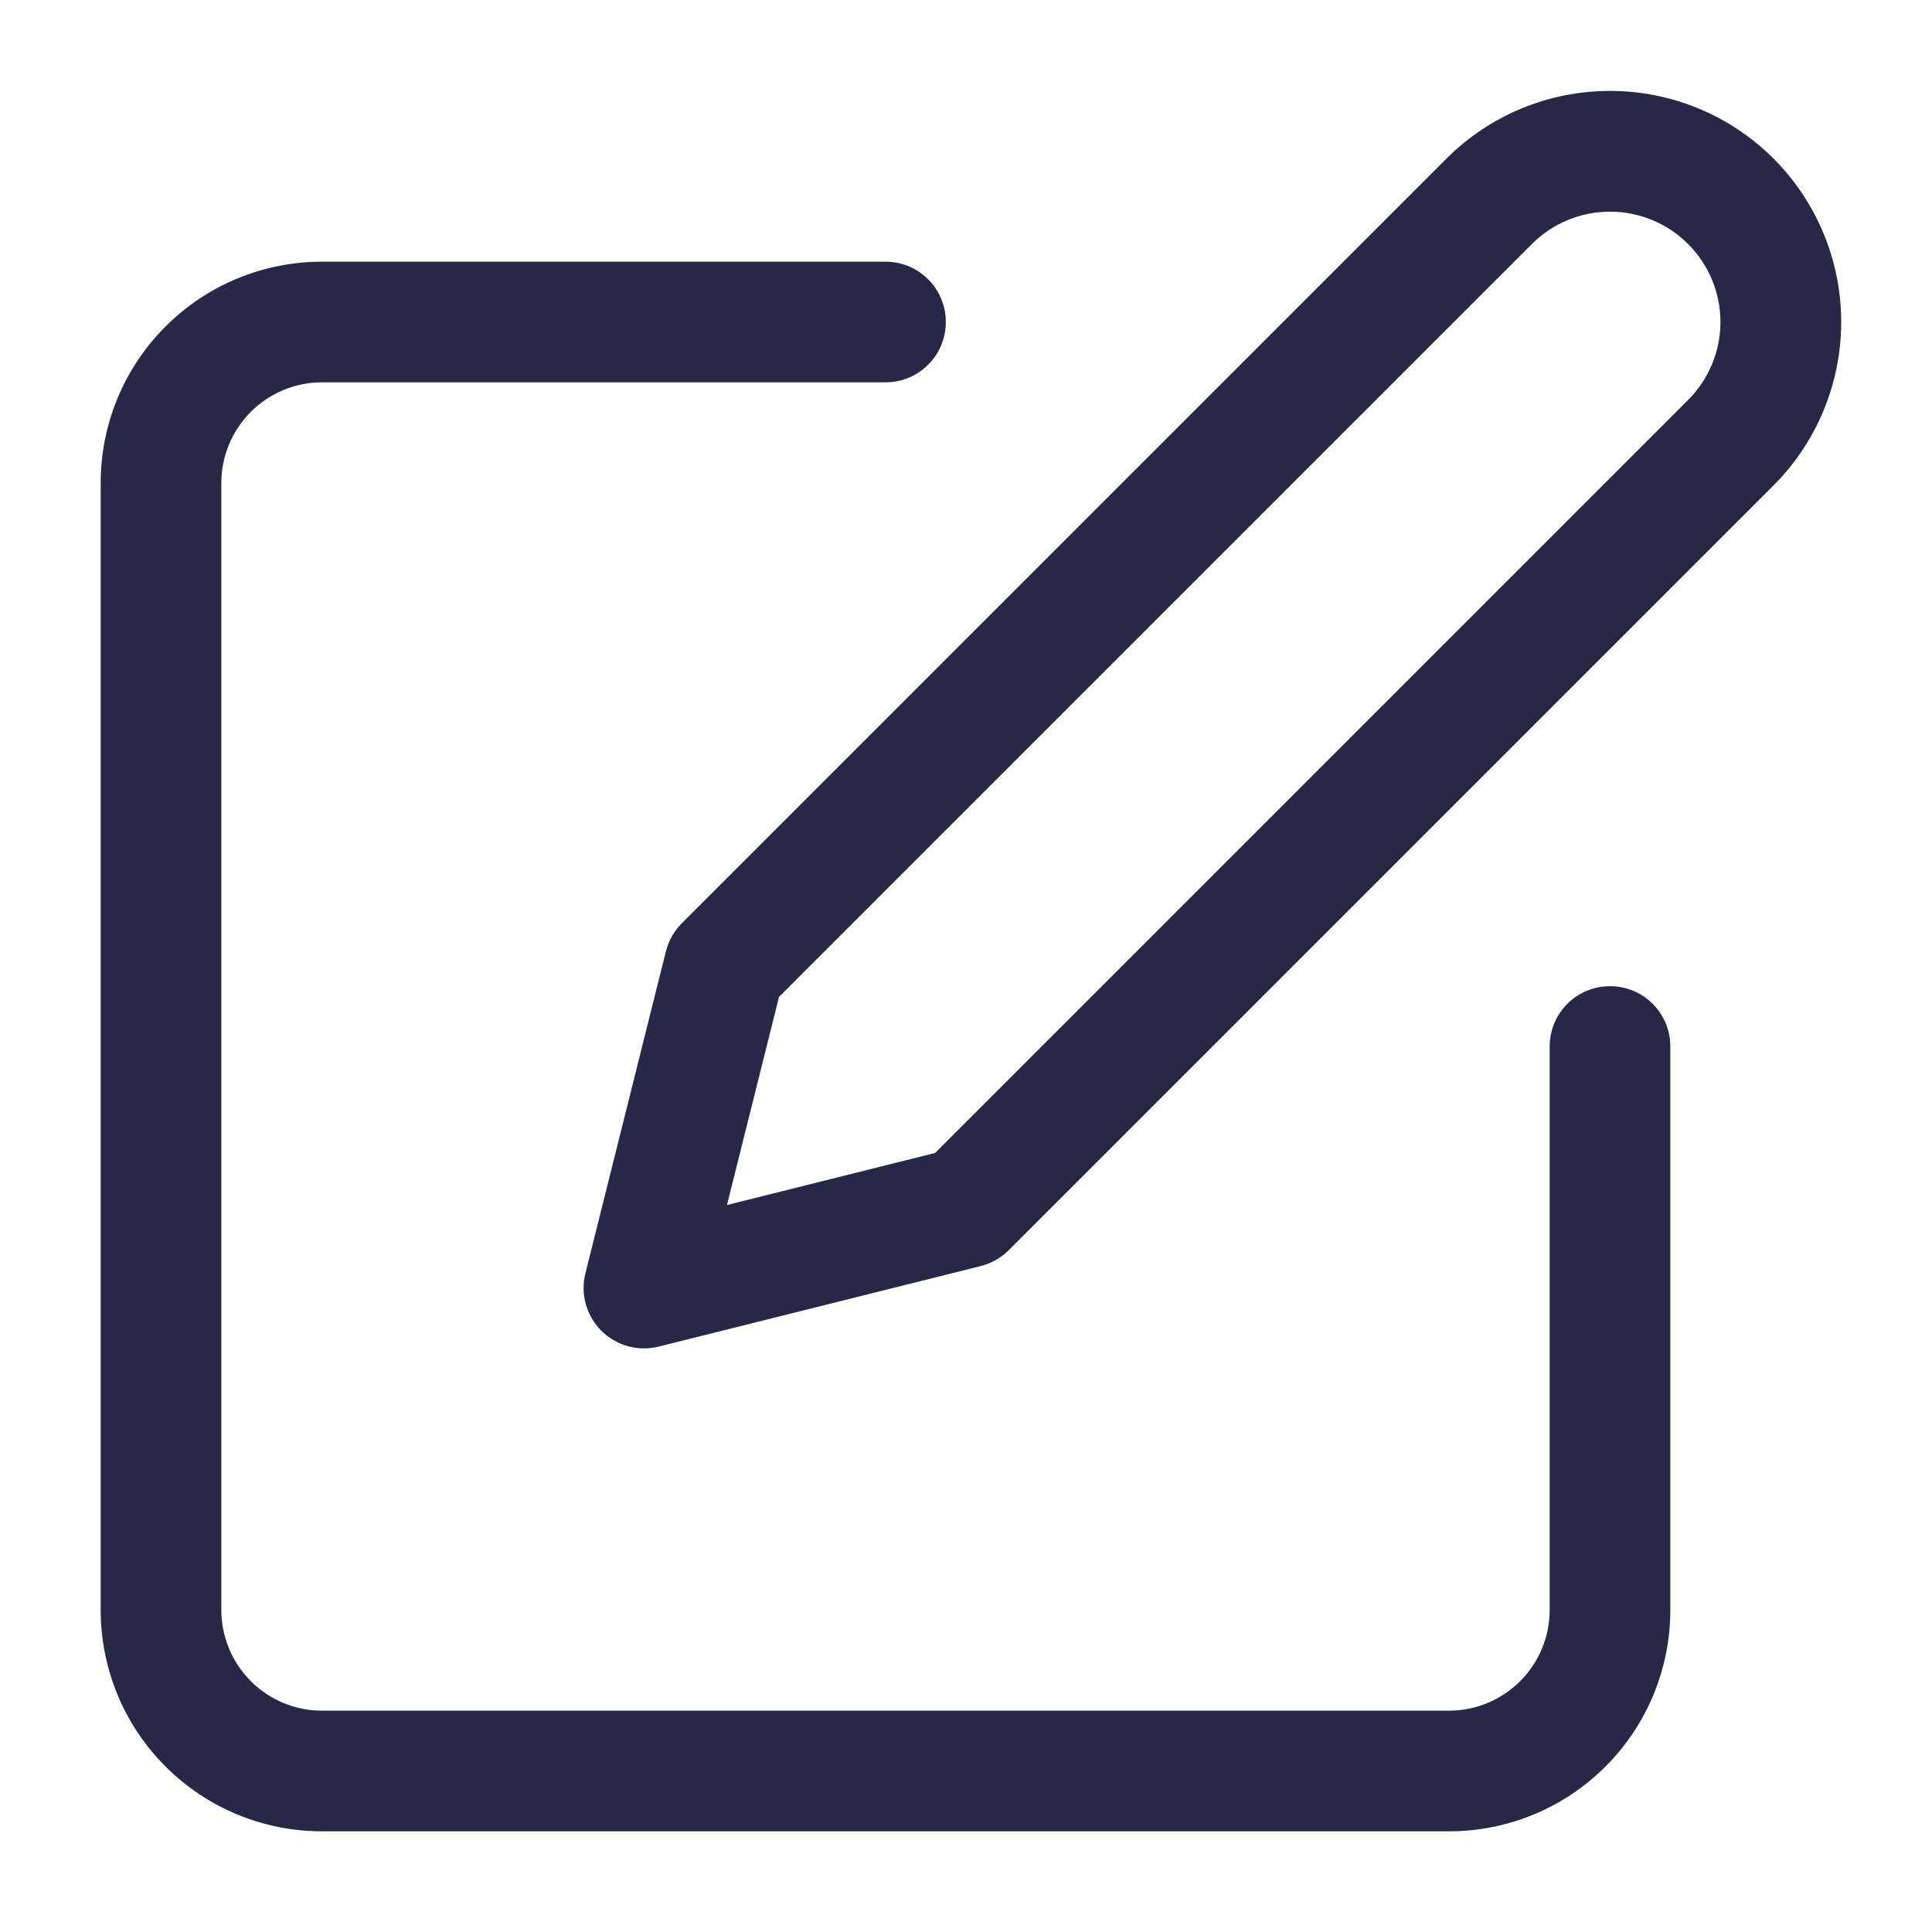 <svg width="18" height="18" viewBox="0 0 18 18" fill="none" xmlns="http://www.w3.org/2000/svg">
<g clip-path="url(#clip0_1034_135)">
<path fill-rule="evenodd" clip-rule="evenodd" d="M1.542 3.042C1.928 2.655 2.453 2.438 3 2.438H8.25C8.561 2.438 8.812 2.689 8.812 3C8.812 3.311 8.561 3.562 8.25 3.562H3C2.751 3.562 2.513 3.661 2.337 3.837C2.161 4.013 2.062 4.251 2.062 4.5V15C2.062 15.249 2.161 15.487 2.337 15.663C2.513 15.839 2.751 15.938 3 15.938H13.5C13.749 15.938 13.987 15.839 14.163 15.663C14.339 15.487 14.438 15.249 14.438 15V9.75C14.438 9.439 14.689 9.188 15 9.188C15.311 9.188 15.562 9.439 15.562 9.75V15C15.562 15.547 15.345 16.072 14.958 16.458C14.572 16.845 14.047 17.062 13.5 17.062H3C2.453 17.062 1.928 16.845 1.542 16.458C1.155 16.072 0.938 15.547 0.938 15V4.5C0.938 3.953 1.155 3.428 1.542 3.042Z" fill="#282846"/>
<path fill-rule="evenodd" clip-rule="evenodd" d="M15 1.972C14.727 1.972 14.466 2.08 14.273 2.273L7.258 9.288L6.773 11.227L8.712 10.742L15.727 3.727C15.92 3.534 16.029 3.273 16.029 3C16.029 2.727 15.92 2.466 15.727 2.273C15.534 2.08 15.273 1.972 15 1.972ZM13.477 1.477C13.881 1.073 14.429 0.847 15 0.847C15.571 0.847 16.119 1.073 16.523 1.477C16.927 1.881 17.154 2.429 17.154 3C17.154 3.571 16.927 4.119 16.523 4.523L9.398 11.648C9.326 11.72 9.235 11.771 9.136 11.796L6.136 12.546C5.945 12.594 5.742 12.537 5.602 12.398C5.463 12.258 5.406 12.055 5.454 11.864L6.204 8.864C6.229 8.765 6.28 8.674 6.352 8.602L13.477 1.477Z" fill="#282846"/>
</g>
<defs>
<clipPath id="clip0_1034_135">
<rect width="18" height="18" fill="white"/>
</clipPath>
</defs>
</svg>
